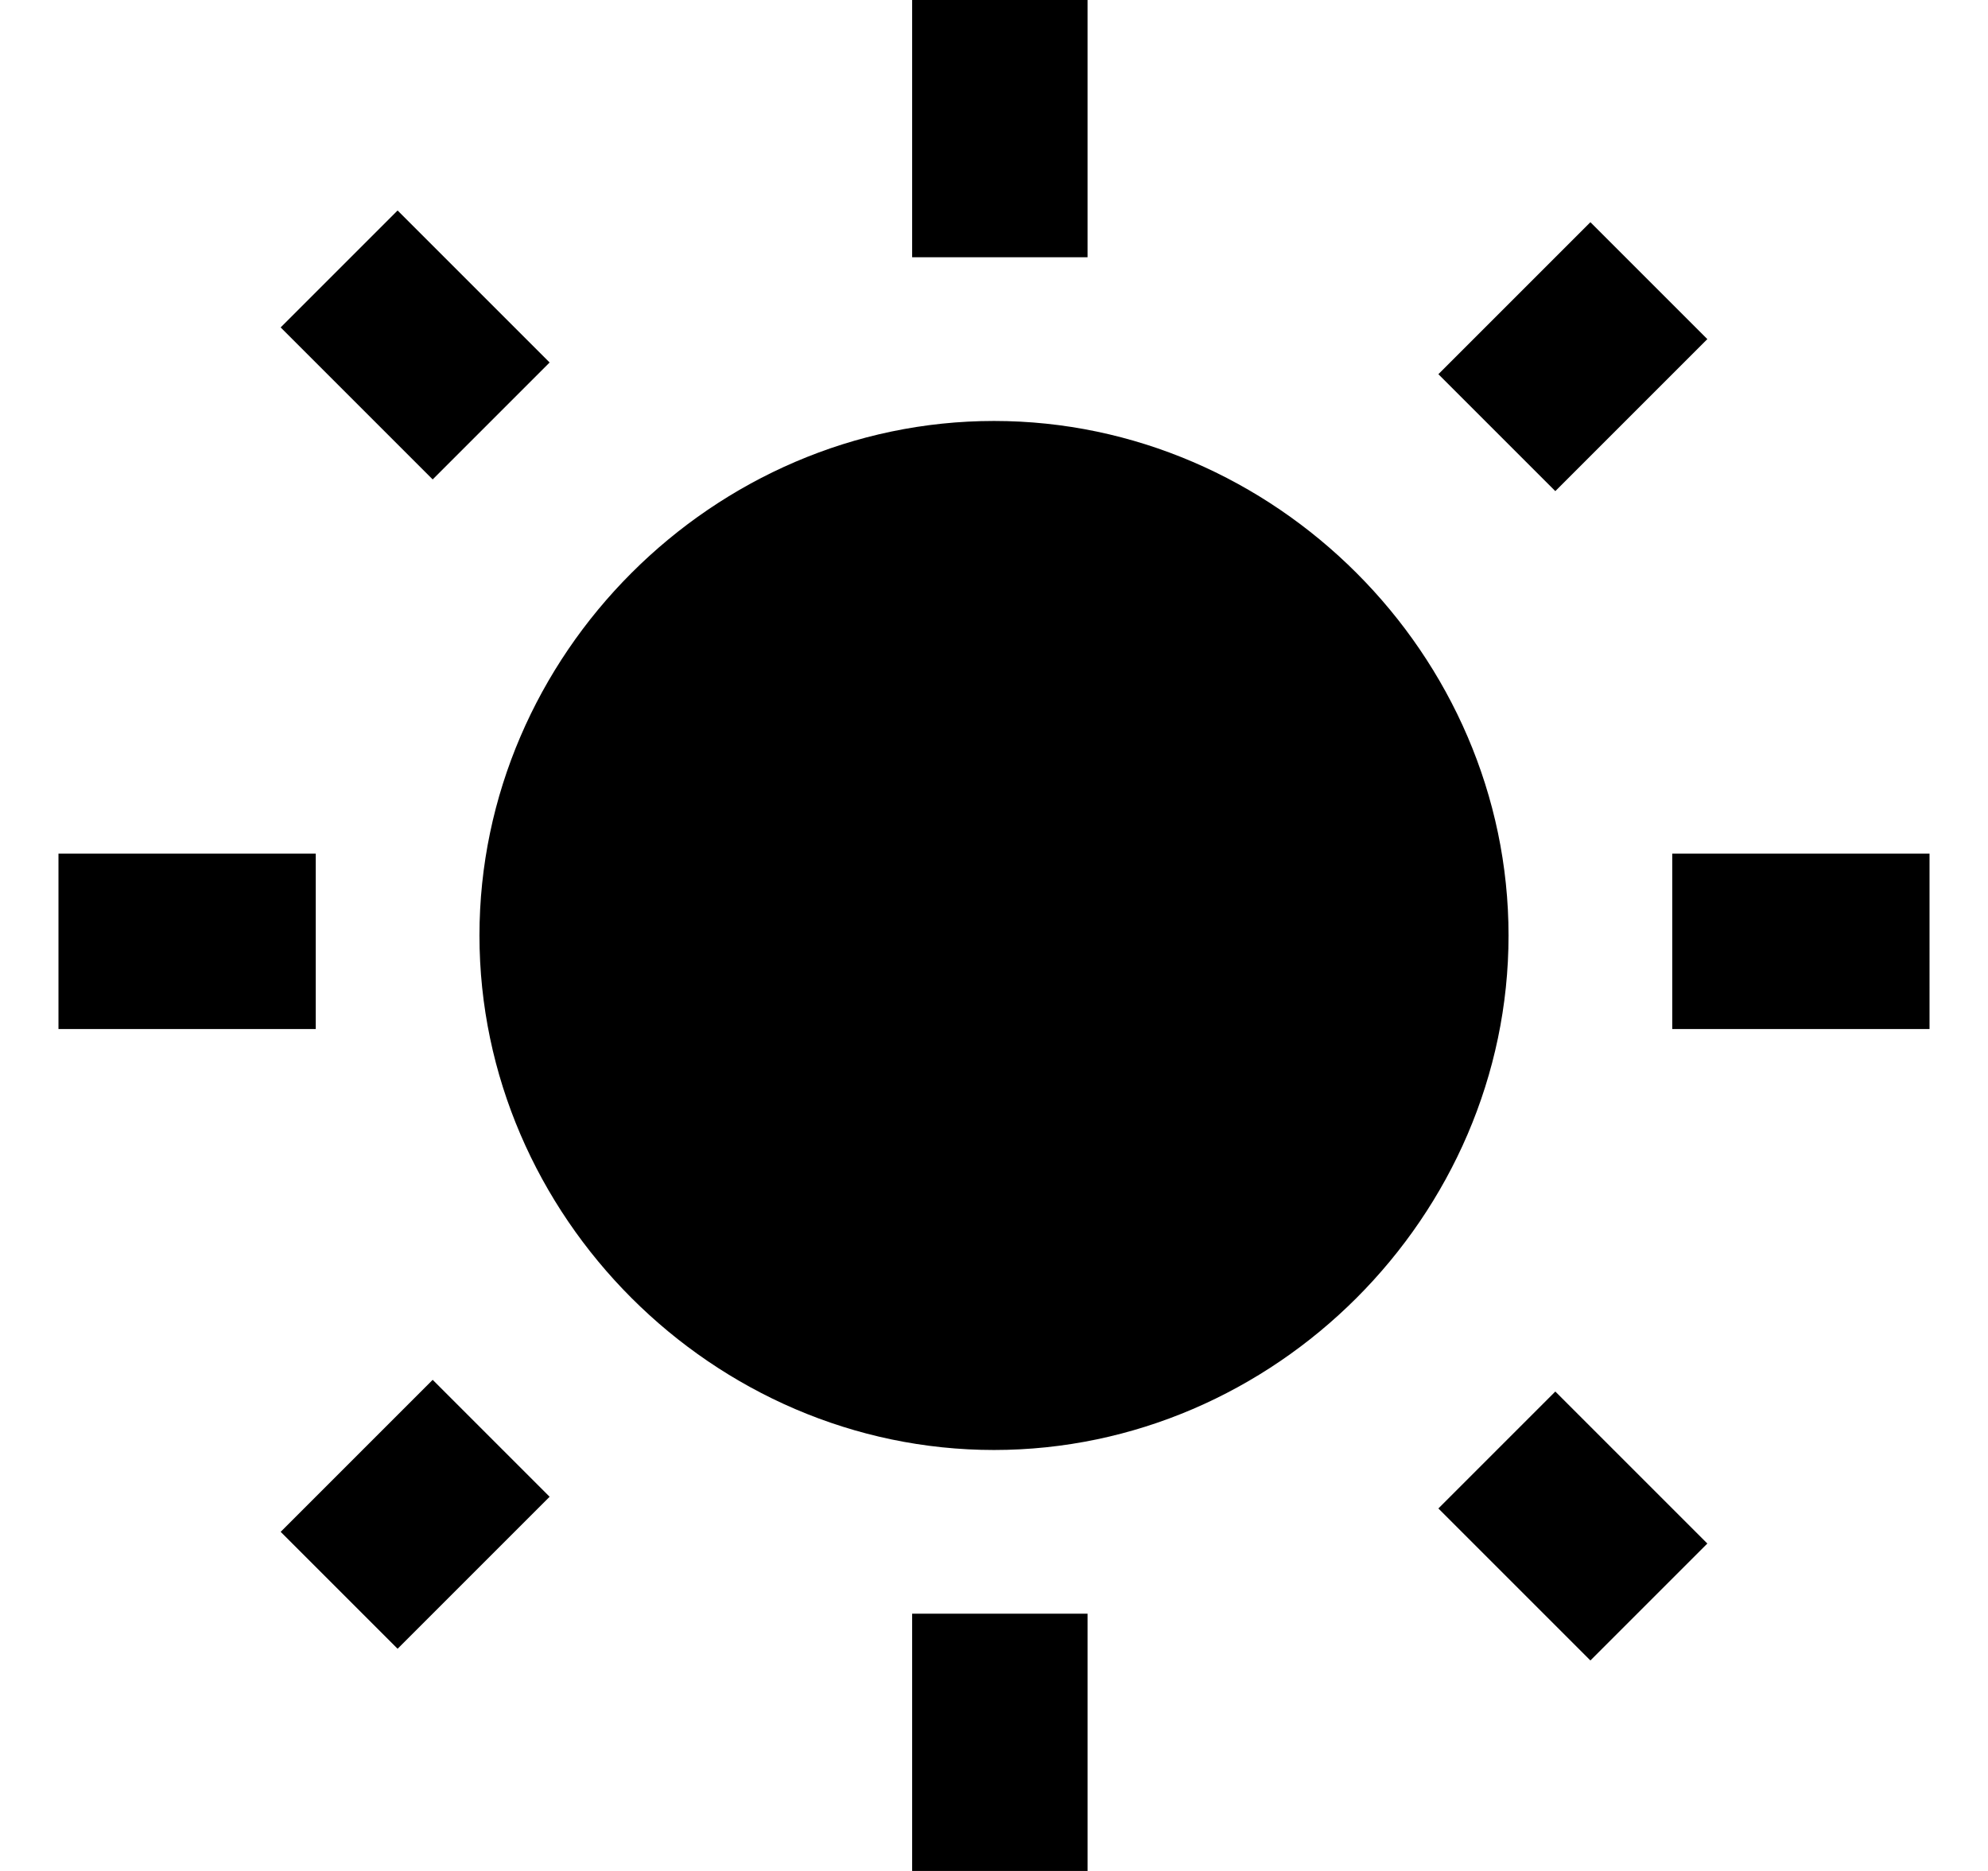 <?xml version="1.0" encoding="utf-8"?>
<!-- Generator: Adobe Illustrator 25.0.0, SVG Export Plug-In . SVG Version: 6.00 Build 0)  -->
<svg version="1.1" id="Calque_1" xmlns="http://www.w3.org/2000/svg" xmlns:xlink="http://www.w3.org/1999/xlink" x="0px" y="0px"
	 viewBox="0 0 17 16" style="enable-background:new 0 0 17 16;" xml:space="preserve">
<path d="M4.7,3.1L3.4,1.8l-1,1l1.3,1.3L4.7,3.1z M2.7,7.3H0.5v1.5h2.2V7.3z M9.2,0H7.8v2.2h1.5V0z M14.6,2.9l-1-1l-1.3,1.3l1,1
	L14.6,2.9z M12.3,12.9l1.3,1.3l1-1l-1.3-1.3L12.3,12.9z M14.3,7.3v1.5h2.2V7.3H14.3z M8.5,3.6c-2.4,0-4.4,2-4.4,4.4
	c0,2.4,2,4.4,4.4,4.4c2.4,0,4.4-2,4.4-4.4C12.9,5.6,10.9,3.6,8.5,3.6z M7.8,16h1.5v-2.2H7.8V16z M2.4,13.1l1,1l1.3-1.3l-1-1
	L2.4,13.1z"/>
</svg>

